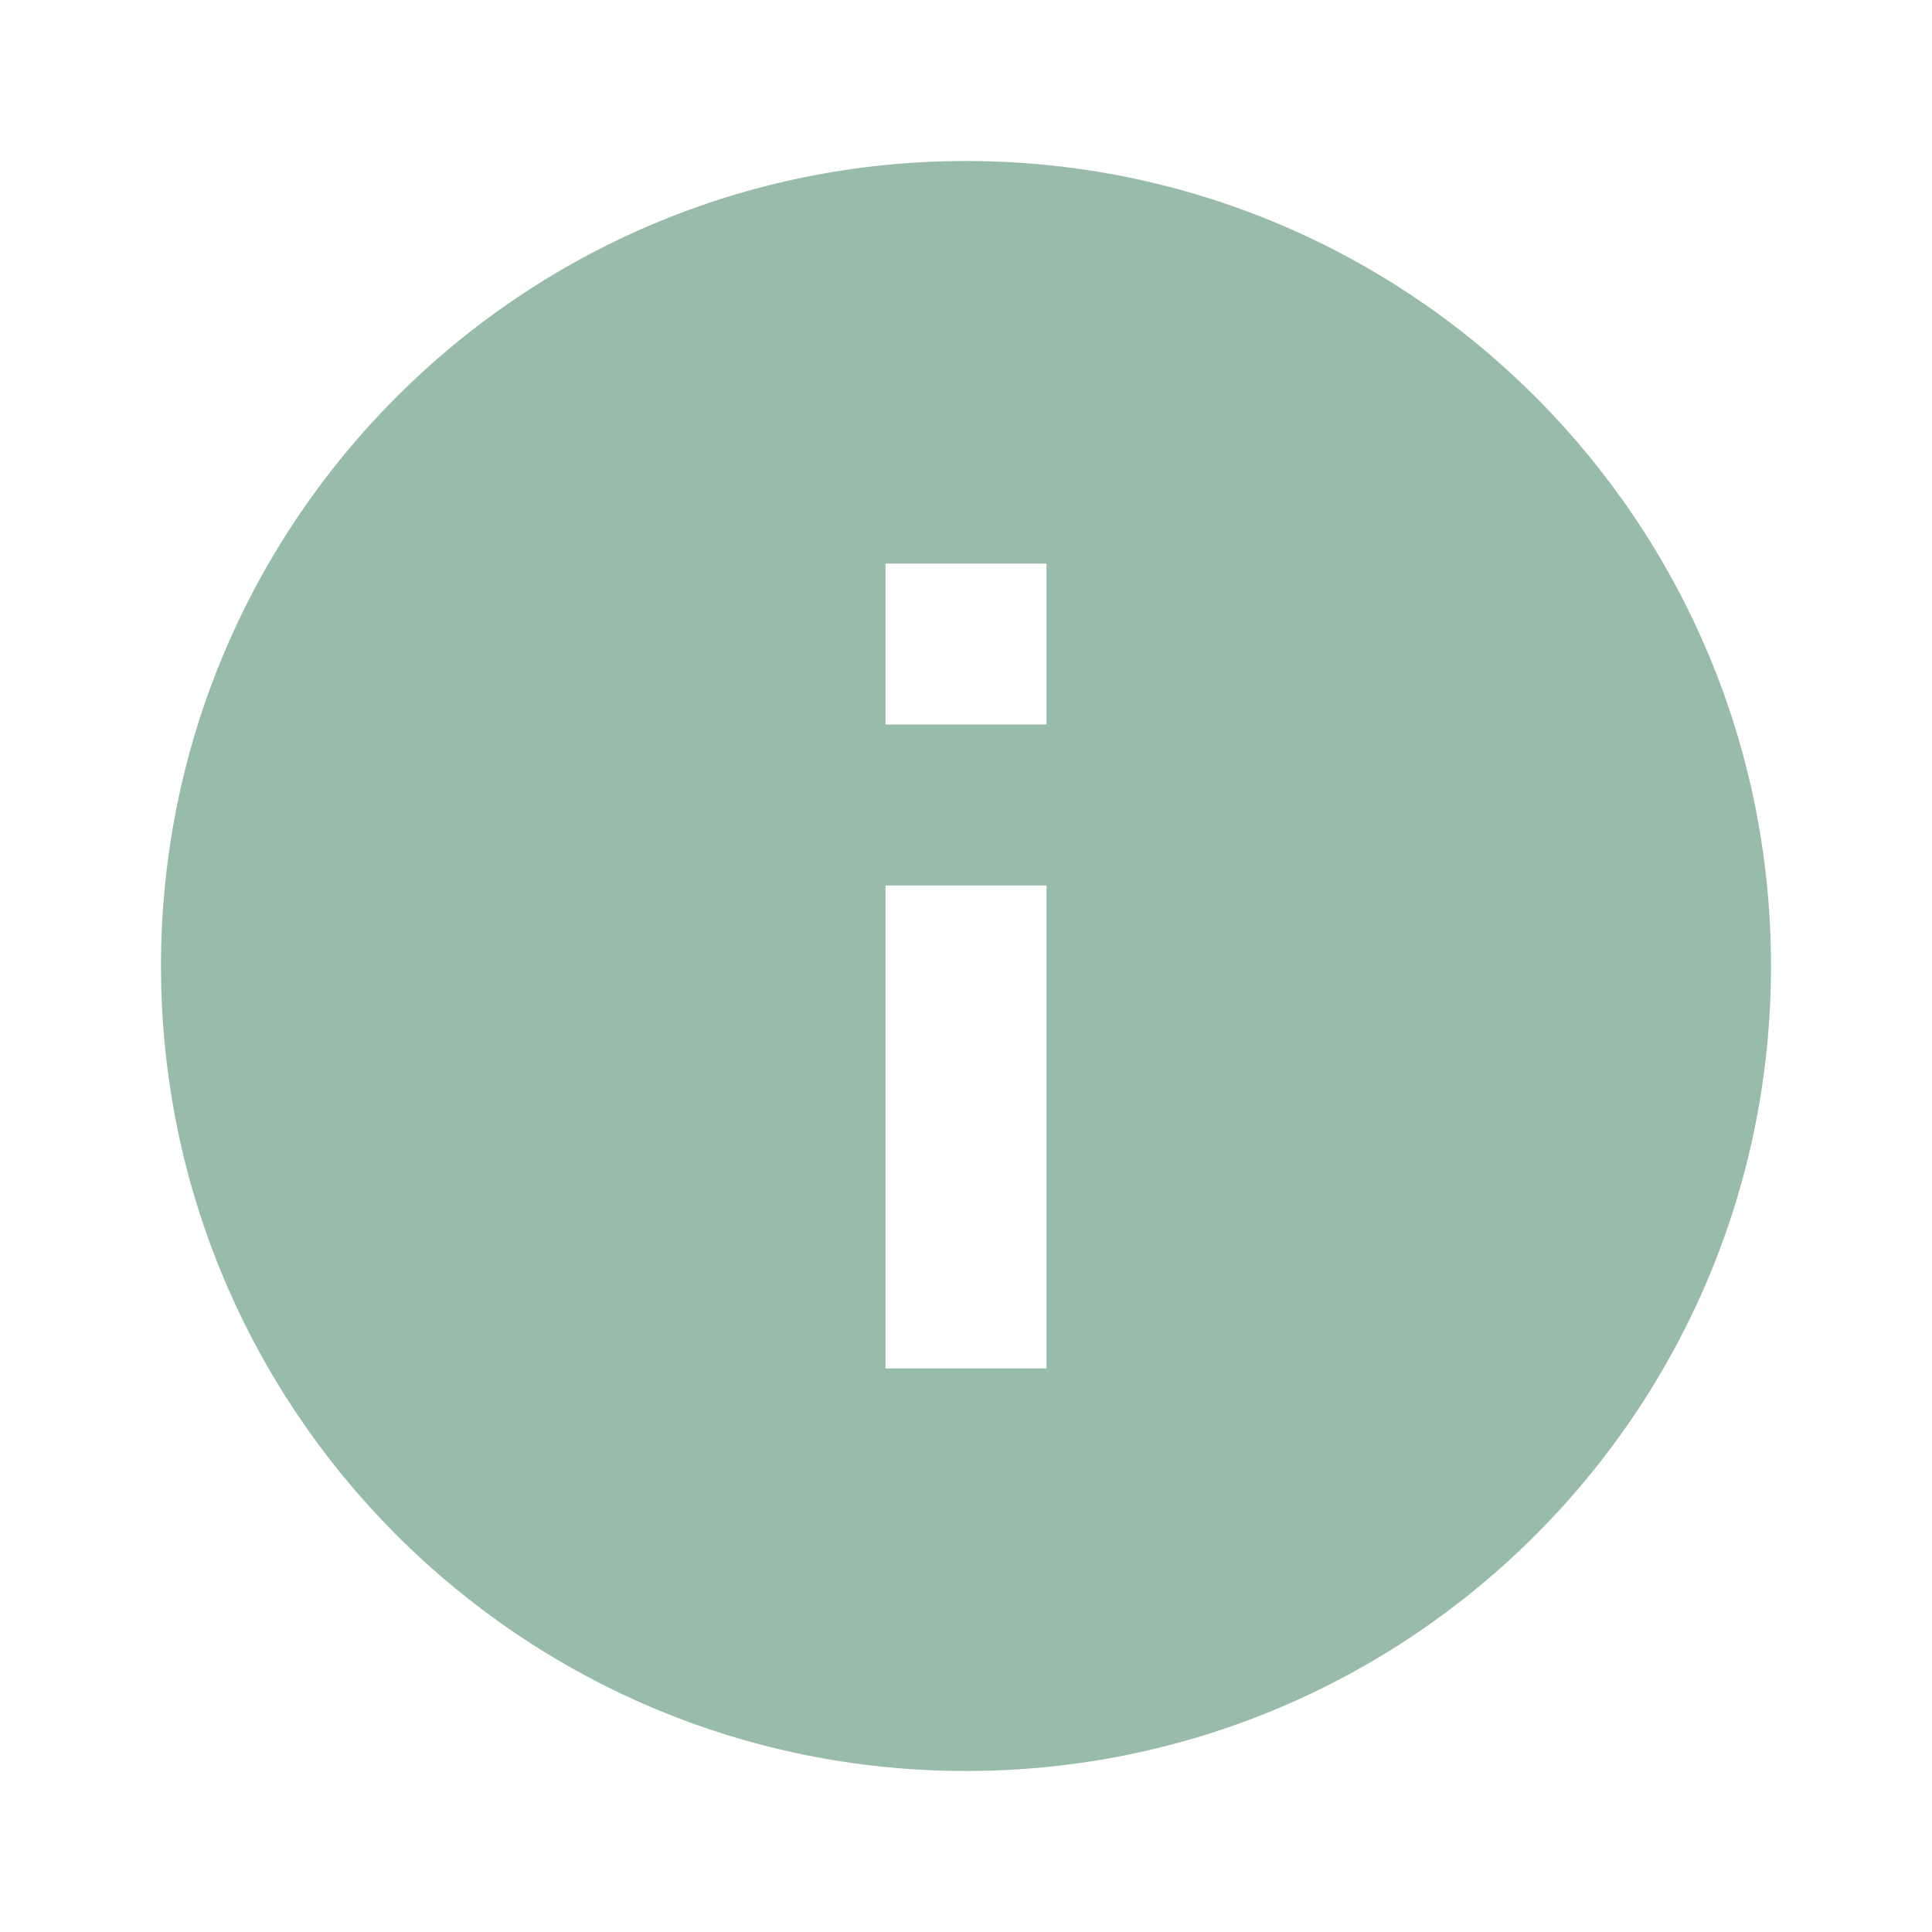 <svg fill="#99bbaa" viewBox="0 0 48 48" xmlns="http://www.w3.org/2000/svg"><path d="m24 4c-11.05 0-20 8.95-20 20 0 11.05 8.95 20 20 20 11.05 0 20-8.95 20-20 0-11.05-8.95-20-20-20m2 30h-4v-12h4v12zm0-16h-4v-4h4v4"/></svg>